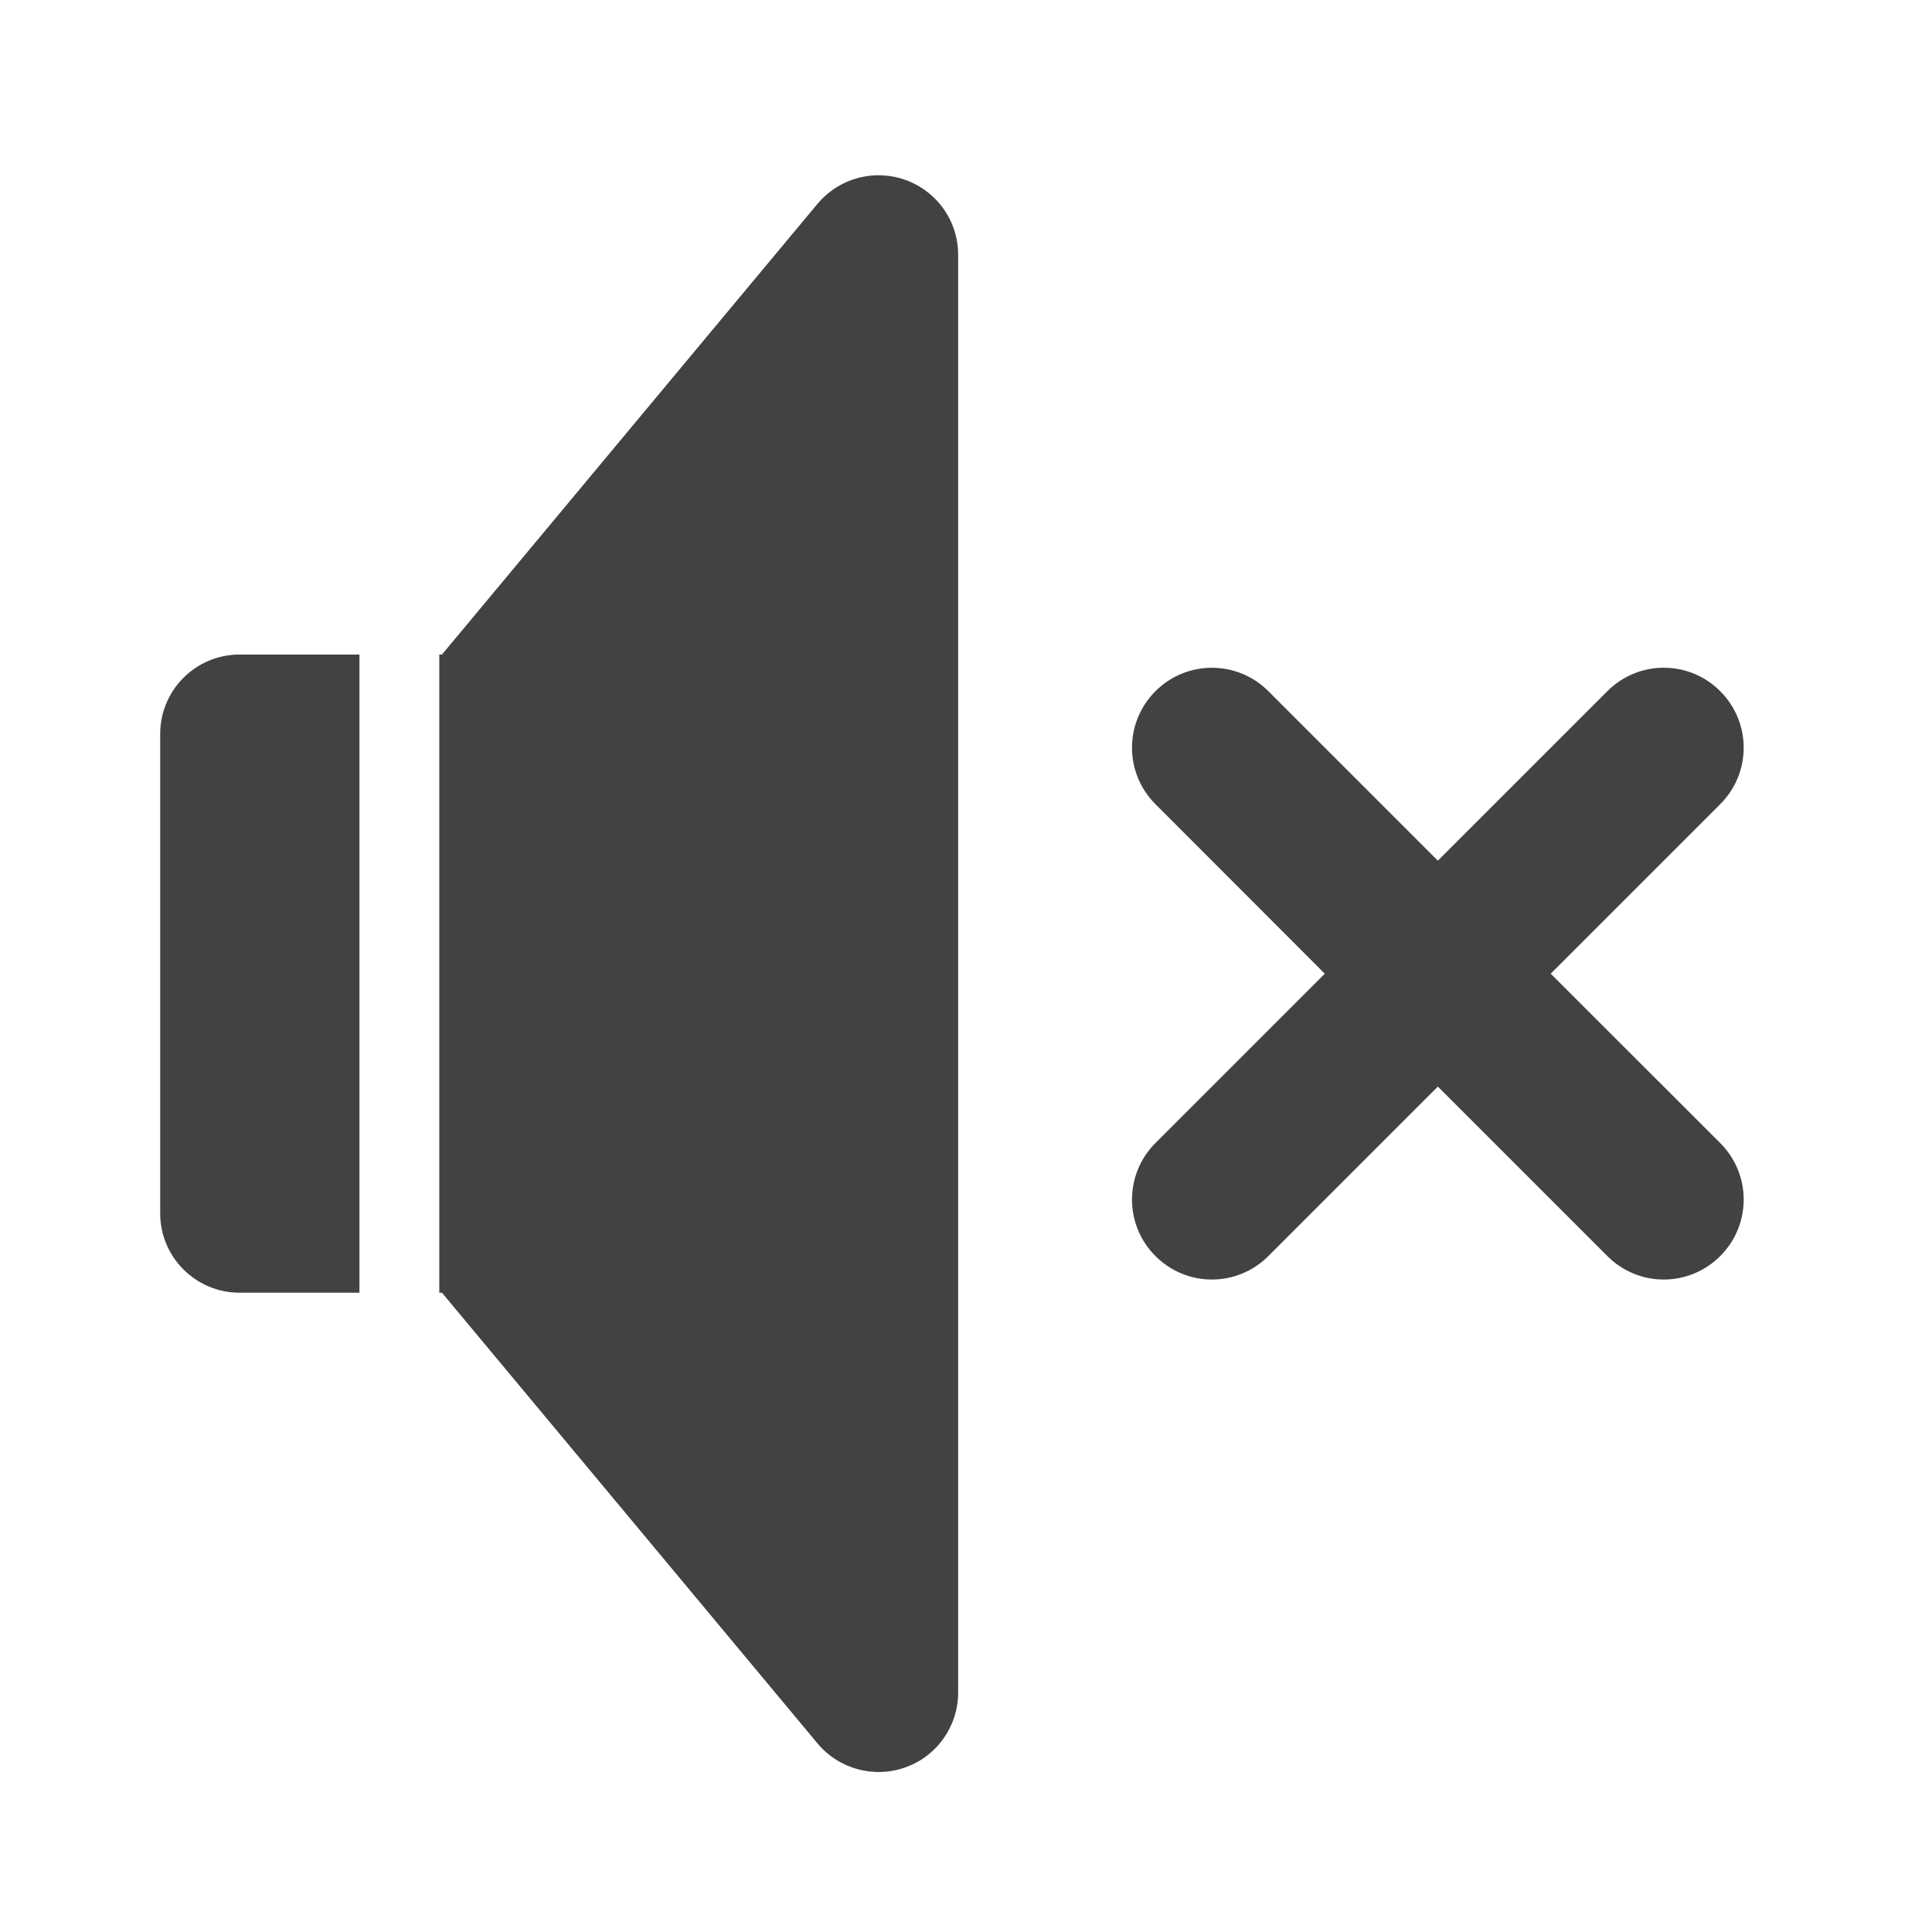 <?xml version="1.0" encoding="UTF-8"?>
<svg xmlns="http://www.w3.org/2000/svg" xmlns:xlink="http://www.w3.org/1999/xlink" width="48px" height="48px" viewBox="0 0 48 48" version="1.1">
<g id="surface1">
<path style=" stroke:none;fill-rule:nonzero;fill:rgb(25.882%,25.882%,25.882%);fill-opacity:1;" d="M 21.824 4.355 C 21.805 4.355 21.789 4.355 21.773 4.355 C 21.207 4.371 20.676 4.629 20.312 5.062 L 10.98 16.262 L 10.914 16.262 L 10.914 32.117 L 10.98 32.117 L 20.312 43.316 C 20.844 43.953 21.723 44.191 22.504 43.906 C 23.285 43.625 23.805 42.883 23.805 42.051 L 23.805 6.328 C 23.805 5.234 22.914 4.352 21.824 4.355 Z M 5.953 16.262 C 4.863 16.262 3.98 17.145 3.98 18.234 L 3.98 30.145 C 3.98 31.234 4.863 32.117 5.953 32.117 L 8.93 32.117 L 8.93 16.262 Z M 5.953 16.262 "/>
<path style=" stroke:none;fill-rule:nonzero;fill:rgb(25.882%,25.882%,25.882%);fill-opacity:1;" d="M 30.109 16.59 C 29.602 16.59 29.094 16.785 28.707 17.172 C 27.93 17.949 27.93 19.203 28.707 19.98 L 32.914 24.191 L 28.707 28.398 C 27.93 29.176 27.93 30.43 28.707 31.207 C 29.484 31.984 30.734 31.984 31.512 31.207 L 35.723 26.996 L 39.934 31.207 C 40.711 31.984 41.961 31.984 42.738 31.207 C 43.516 30.43 43.516 29.176 42.738 28.398 L 38.527 24.191 L 42.738 19.98 C 43.516 19.203 43.516 17.949 42.738 17.172 C 41.961 16.395 40.711 16.395 39.934 17.172 L 35.723 21.383 L 31.512 17.172 C 31.125 16.785 30.617 16.59 30.109 16.59 Z M 30.109 16.59 "/>
</g>
</svg>
